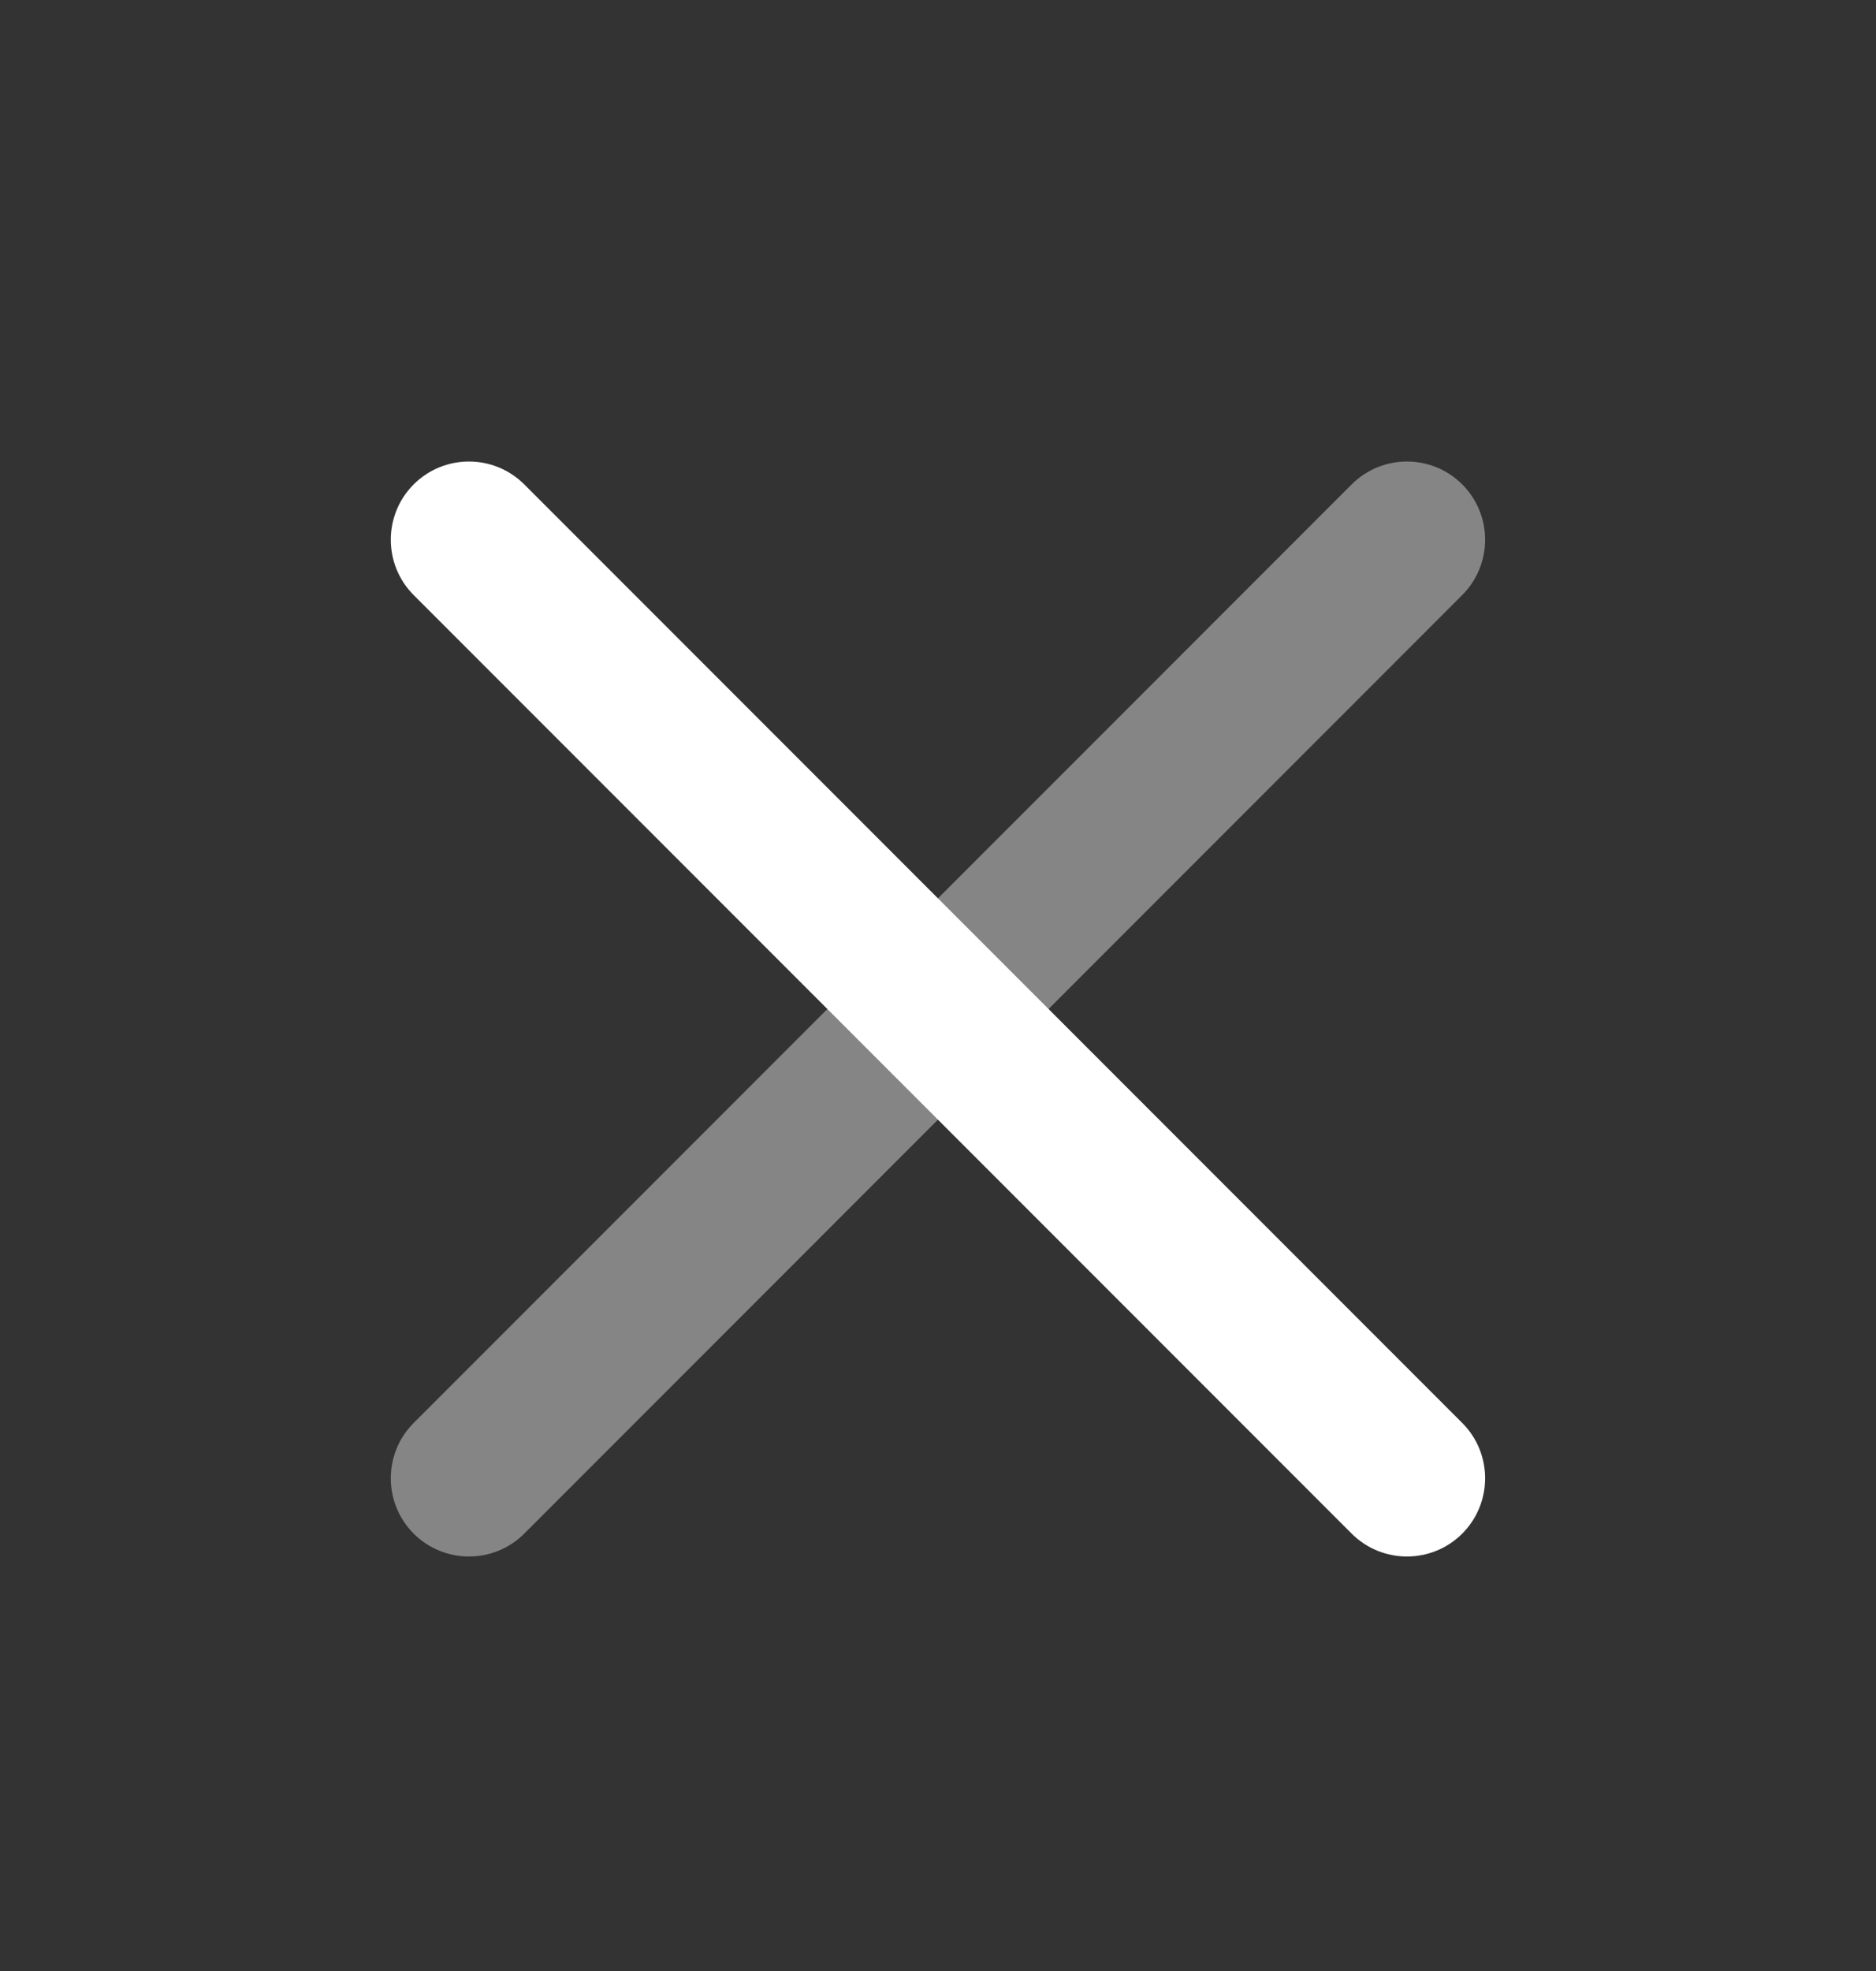 <svg width="20" height="21" viewBox="0 0 20 21" fill="none" xmlns="http://www.w3.org/2000/svg">
    <rect x="0" y="0" width="20" height="21" fill="#333333" stroke="none"/>
    <path opacity="0.4" fill-rule="evenodd" clip-rule="evenodd"
        d="M15.589 5.161C15.914 5.487 15.914 6.014 15.589 6.34L5.589 16.34C5.263 16.665 4.736 16.665 4.41 16.34C4.085 16.014 4.085 15.486 4.41 15.161L14.41 5.161C14.736 4.836 15.263 4.836 15.589 5.161Z"
        fill="white" />
    <path fill-rule="evenodd" clip-rule="evenodd"
        d="M4.41 5.161C4.736 4.836 5.263 4.836 5.589 5.161L15.589 15.161C15.914 15.486 15.914 16.014 15.589 16.34C15.263 16.665 14.736 16.665 14.41 16.34L4.41 6.34C4.085 6.014 4.085 5.487 4.41 5.161Z"
        fill="white" />
</svg>